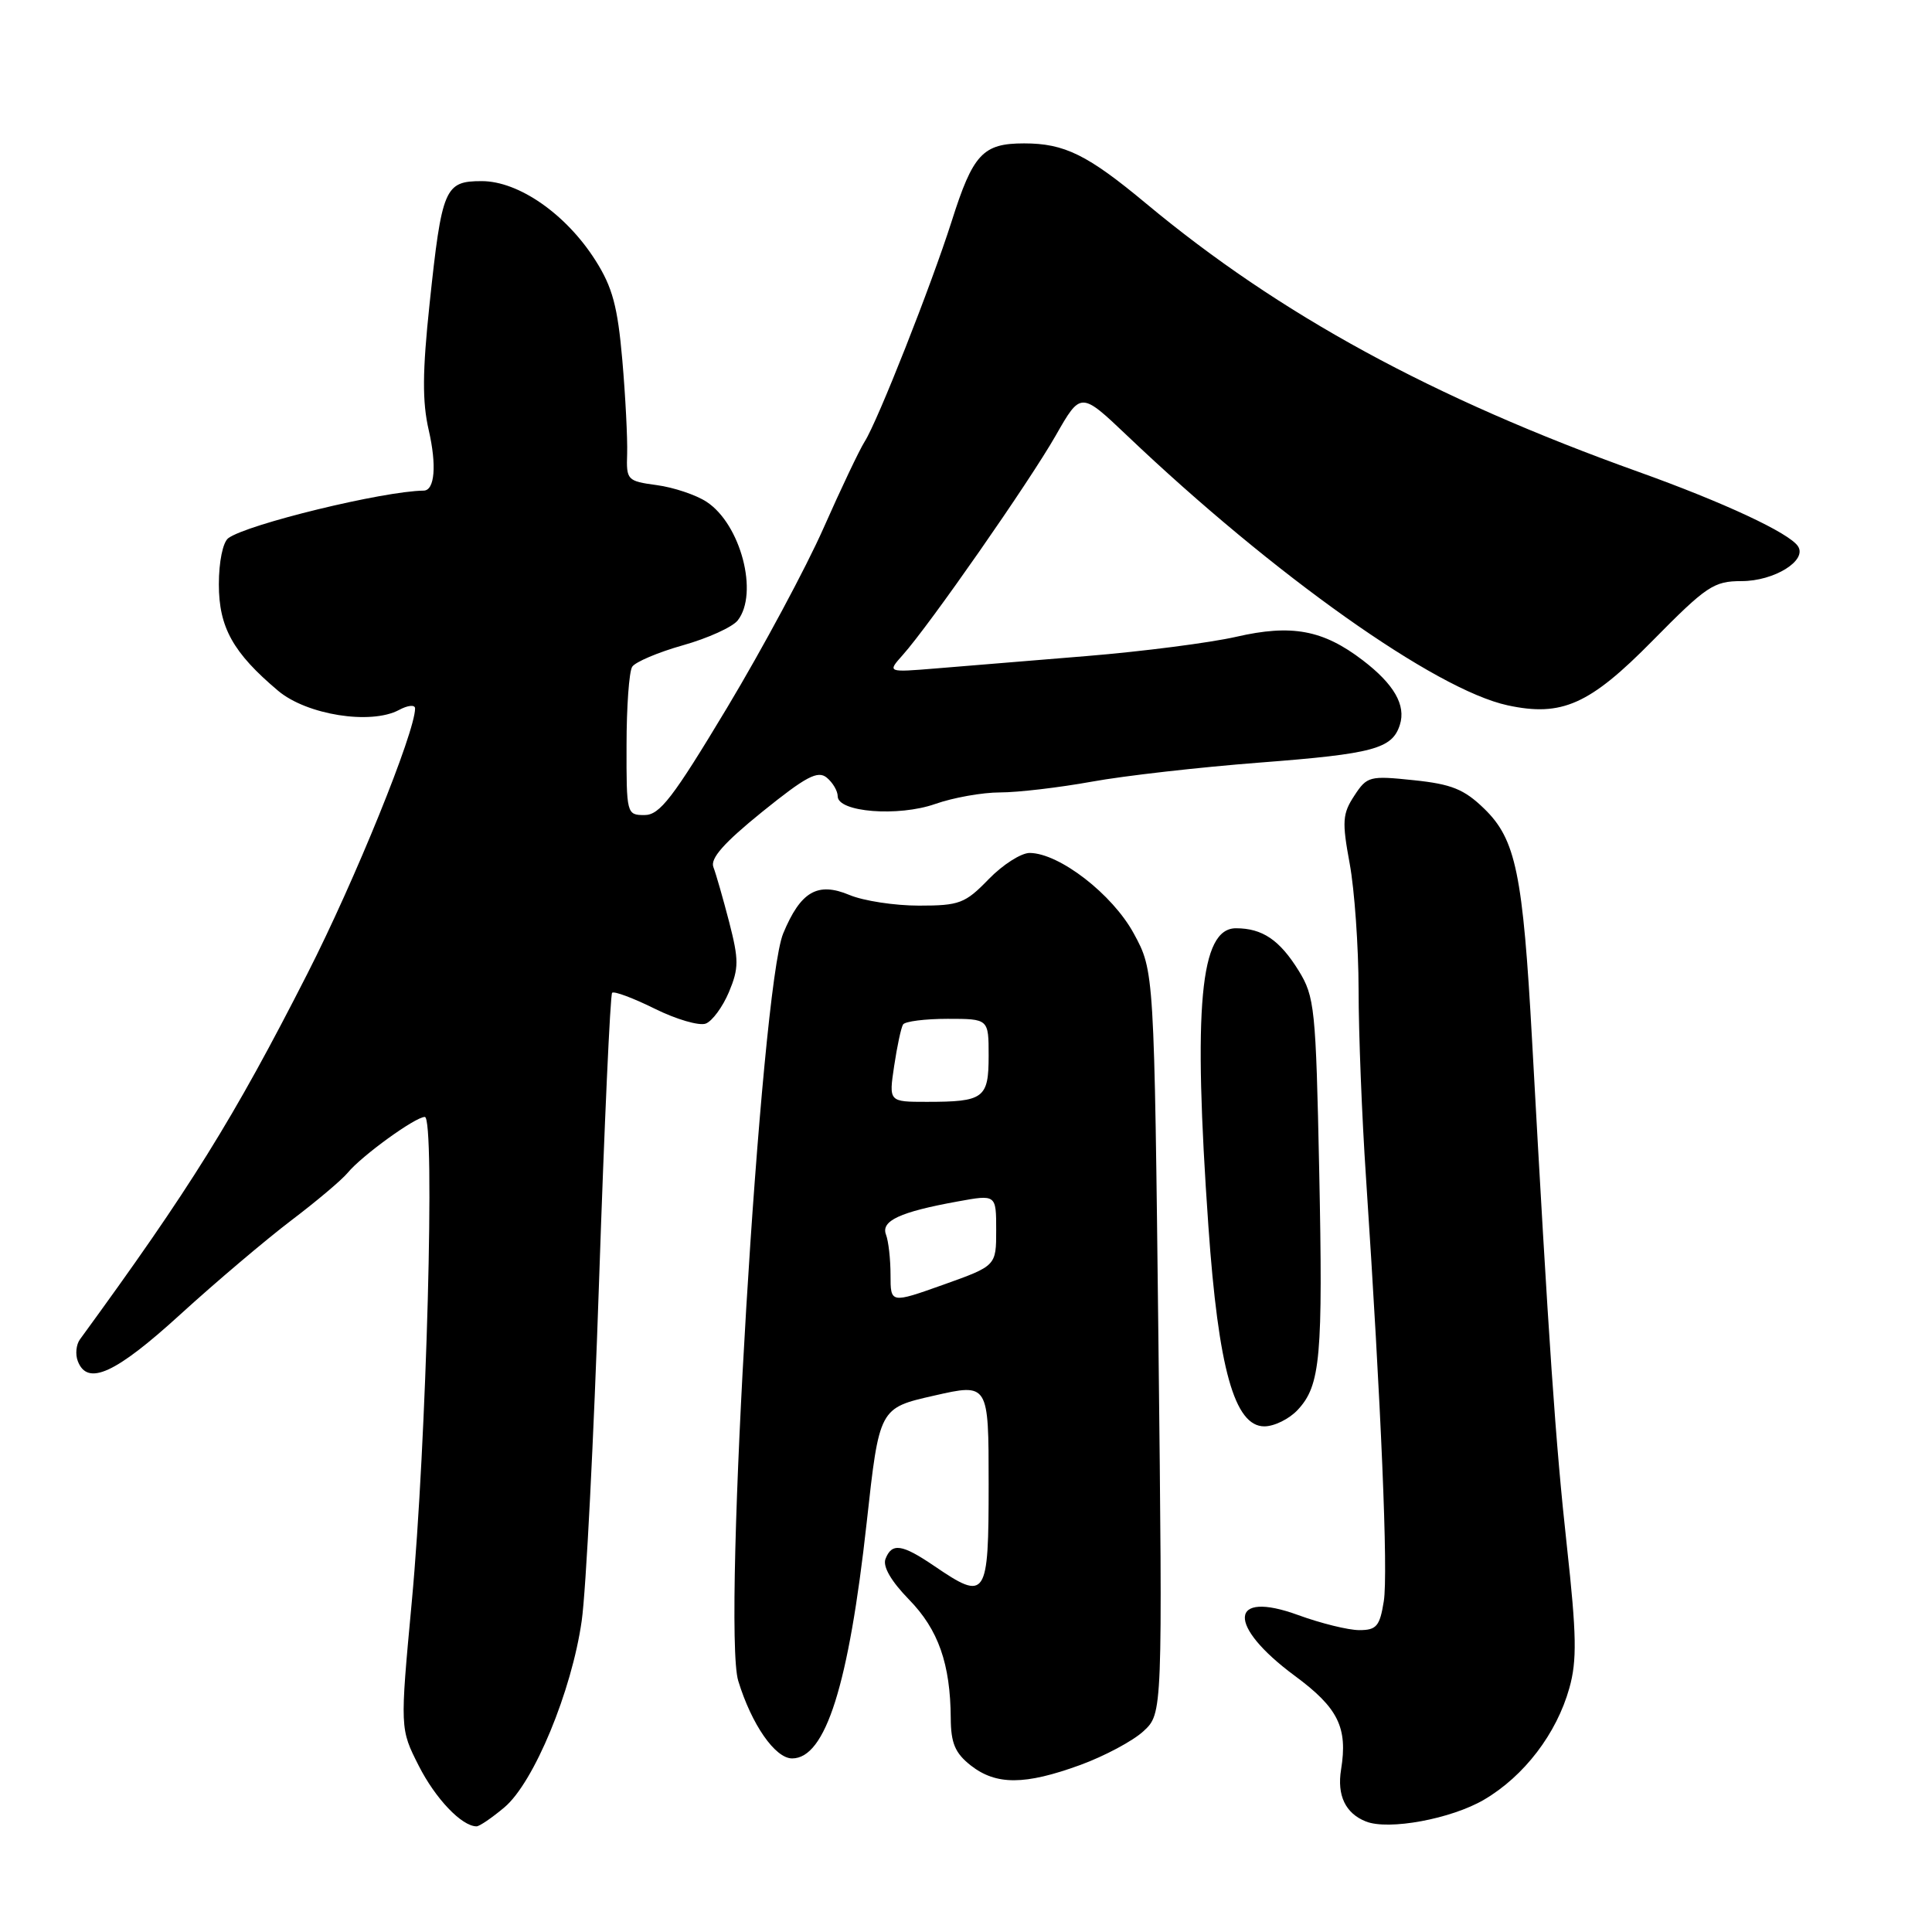 <?xml version="1.0" encoding="UTF-8" standalone="no"?>
<!DOCTYPE svg PUBLIC "-//W3C//DTD SVG 1.1//EN" "http://www.w3.org/Graphics/SVG/1.1/DTD/svg11.dtd" >
<svg xmlns="http://www.w3.org/2000/svg" xmlns:xlink="http://www.w3.org/1999/xlink" version="1.1" viewBox="0 0 256 256">
 <g >
 <path fill="currentColor"
d=" M 66.84 239.48 C 70.74 236.20 75.76 224.08 77.08 214.76 C 77.65 210.76 78.68 190.52 79.38 169.76 C 80.08 149.00 80.86 131.81 81.11 131.55 C 81.37 131.30 83.91 132.25 86.76 133.66 C 89.62 135.08 92.66 135.96 93.52 135.63 C 94.38 135.30 95.76 133.42 96.59 131.45 C 97.91 128.29 97.91 127.20 96.62 122.18 C 95.81 119.06 94.87 115.78 94.53 114.90 C 94.08 113.76 95.92 111.68 101.00 107.57 C 106.80 102.89 108.36 102.06 109.55 103.04 C 110.35 103.70 111.00 104.81 111.00 105.51 C 111.00 107.62 119.03 108.25 123.92 106.53 C 126.30 105.69 130.17 105.00 132.52 105.00 C 134.86 105.00 140.32 104.36 144.64 103.58 C 148.96 102.79 158.96 101.66 166.87 101.05 C 182.00 99.89 184.48 99.22 185.49 96.04 C 186.32 93.43 184.71 90.65 180.56 87.48 C 175.30 83.46 171.14 82.69 163.80 84.38 C 160.33 85.17 151.43 86.32 144.00 86.93 C 136.57 87.53 127.59 88.27 124.03 88.57 C 117.56 89.10 117.56 89.10 119.61 86.80 C 123.14 82.86 136.43 63.79 139.90 57.69 C 143.21 51.89 143.21 51.89 149.36 57.73 C 168.79 76.22 190.20 91.39 199.77 93.46 C 206.95 95.01 210.65 93.36 218.98 84.89 C 226.13 77.64 227.08 77.00 230.77 77.00 C 235.09 77.00 239.50 74.27 238.24 72.38 C 237.07 70.61 228.40 66.57 217.10 62.52 C 189.85 52.76 169.58 41.71 151.88 26.98 C 144.10 20.50 141.05 19.00 135.70 19.00 C 130.23 19.00 128.93 20.39 126.10 29.32 C 123.40 37.80 116.29 55.82 114.58 58.50 C 113.88 59.60 111.42 64.78 109.11 70.00 C 106.80 75.22 101.06 85.91 96.36 93.75 C 89.15 105.75 87.42 108.00 85.40 108.00 C 83.04 108.00 83.00 107.85 83.02 98.75 C 83.02 93.66 83.36 88.98 83.77 88.35 C 84.17 87.72 87.20 86.43 90.50 85.50 C 93.80 84.57 97.06 83.09 97.75 82.21 C 100.56 78.63 98.15 69.45 93.62 66.49 C 92.22 65.57 89.25 64.58 87.02 64.28 C 83.10 63.75 82.98 63.61 83.10 60.12 C 83.16 58.13 82.88 52.54 82.46 47.71 C 81.84 40.61 81.16 38.06 78.90 34.50 C 75.01 28.37 68.73 24.00 63.83 24.00 C 58.93 24.00 58.55 24.89 56.92 40.28 C 55.97 49.25 55.94 53.23 56.81 57.00 C 57.88 61.65 57.61 64.99 56.14 65.01 C 50.78 65.07 32.73 69.47 30.25 71.31 C 29.53 71.85 29.00 74.44 29.00 77.43 C 29.00 83.13 30.88 86.50 36.85 91.53 C 40.65 94.73 49.12 96.07 52.86 94.08 C 54.04 93.44 55.00 93.35 55.00 93.87 C 55.00 97.01 47.03 116.66 40.74 129.00 C 30.91 148.30 25.24 157.40 10.59 177.48 C 10.09 178.17 9.96 179.46 10.31 180.36 C 11.59 183.70 15.30 182.01 23.90 174.16 C 28.63 169.85 35.24 164.26 38.58 161.72 C 41.92 159.19 45.30 156.34 46.08 155.39 C 47.95 153.13 55.03 148.00 56.29 148.00 C 57.68 148.00 56.52 191.30 54.56 212.28 C 53.00 229.07 53.00 229.07 55.48 233.96 C 57.69 238.33 61.19 242.00 63.15 242.00 C 63.53 242.00 65.19 240.87 66.84 239.48 Z  M 196.64 238.47 C 201.95 235.36 206.26 229.72 207.95 223.67 C 208.97 220.04 208.91 216.63 207.62 204.87 C 206.12 191.23 205.23 178.25 203.01 137.90 C 201.79 115.72 200.86 111.23 196.66 107.15 C 194.00 104.57 192.33 103.90 187.32 103.38 C 181.48 102.77 181.14 102.85 179.45 105.44 C 177.88 107.83 177.81 108.86 178.84 114.43 C 179.48 117.90 180.01 125.40 180.02 131.12 C 180.02 136.83 180.46 148.03 181.00 156.00 C 183.02 186.46 183.95 208.48 183.36 212.17 C 182.83 215.49 182.39 216.00 180.11 216.00 C 178.66 216.00 175.02 215.10 172.03 214.01 C 162.81 210.64 162.53 215.37 171.56 222.05 C 177.32 226.30 178.60 228.90 177.70 234.47 C 177.14 237.90 178.28 240.29 181.00 241.36 C 184.01 242.55 192.29 241.02 196.64 238.47 Z  M 143.14 233.87 C 146.36 232.69 150.13 230.68 151.52 229.39 C 154.05 227.05 154.05 227.05 153.50 177.86 C 152.94 128.67 152.94 128.67 150.23 123.69 C 147.40 118.49 140.38 113.06 136.45 113.02 C 135.32 113.01 132.87 114.57 131.00 116.50 C 127.89 119.71 127.13 120.00 121.77 120.00 C 118.56 120.00 114.42 119.37 112.56 118.59 C 108.33 116.82 106.09 118.12 103.78 123.68 C 100.80 130.87 95.69 215.73 97.82 222.72 C 99.58 228.49 102.71 233.00 104.96 233.00 C 109.39 233.00 112.46 223.29 114.84 201.75 C 116.51 186.57 116.51 186.57 123.76 184.93 C 131.00 183.28 131.00 183.28 131.00 196.64 C 131.00 211.77 130.71 212.21 123.79 207.50 C 119.51 204.59 118.17 204.40 117.33 206.57 C 116.95 207.57 118.08 209.52 120.44 211.94 C 124.34 215.93 125.93 220.46 125.98 227.68 C 126.00 230.98 126.55 232.29 128.63 233.93 C 131.99 236.56 135.79 236.55 143.14 233.87 Z  M 171.95 186.82 C 174.98 183.57 175.31 179.87 174.80 155.02 C 174.36 133.60 174.20 132.06 172.08 128.62 C 169.56 124.55 167.27 123.00 163.77 123.00 C 159.02 123.00 158.07 133.31 160.12 162.50 C 161.44 181.36 163.58 189.00 167.53 189.00 C 168.85 189.00 170.83 188.02 171.95 186.82 Z  M 118.00 168.94 C 118.00 166.86 117.73 164.46 117.40 163.60 C 116.70 161.77 119.23 160.59 126.90 159.20 C 132.00 158.27 132.00 158.27 132.00 163.00 C 132.00 167.73 132.00 167.73 125.00 170.23 C 118.00 172.72 118.00 172.72 118.00 168.94 Z  M 118.48 141.25 C 118.87 138.64 119.40 136.16 119.66 135.75 C 119.91 135.34 122.57 135.00 125.56 135.00 C 131.00 135.00 131.00 135.00 131.00 139.89 C 131.00 145.53 130.37 146.00 122.80 146.00 C 117.77 146.00 117.77 146.00 118.48 141.25 Z "/>
</g>
</svg>